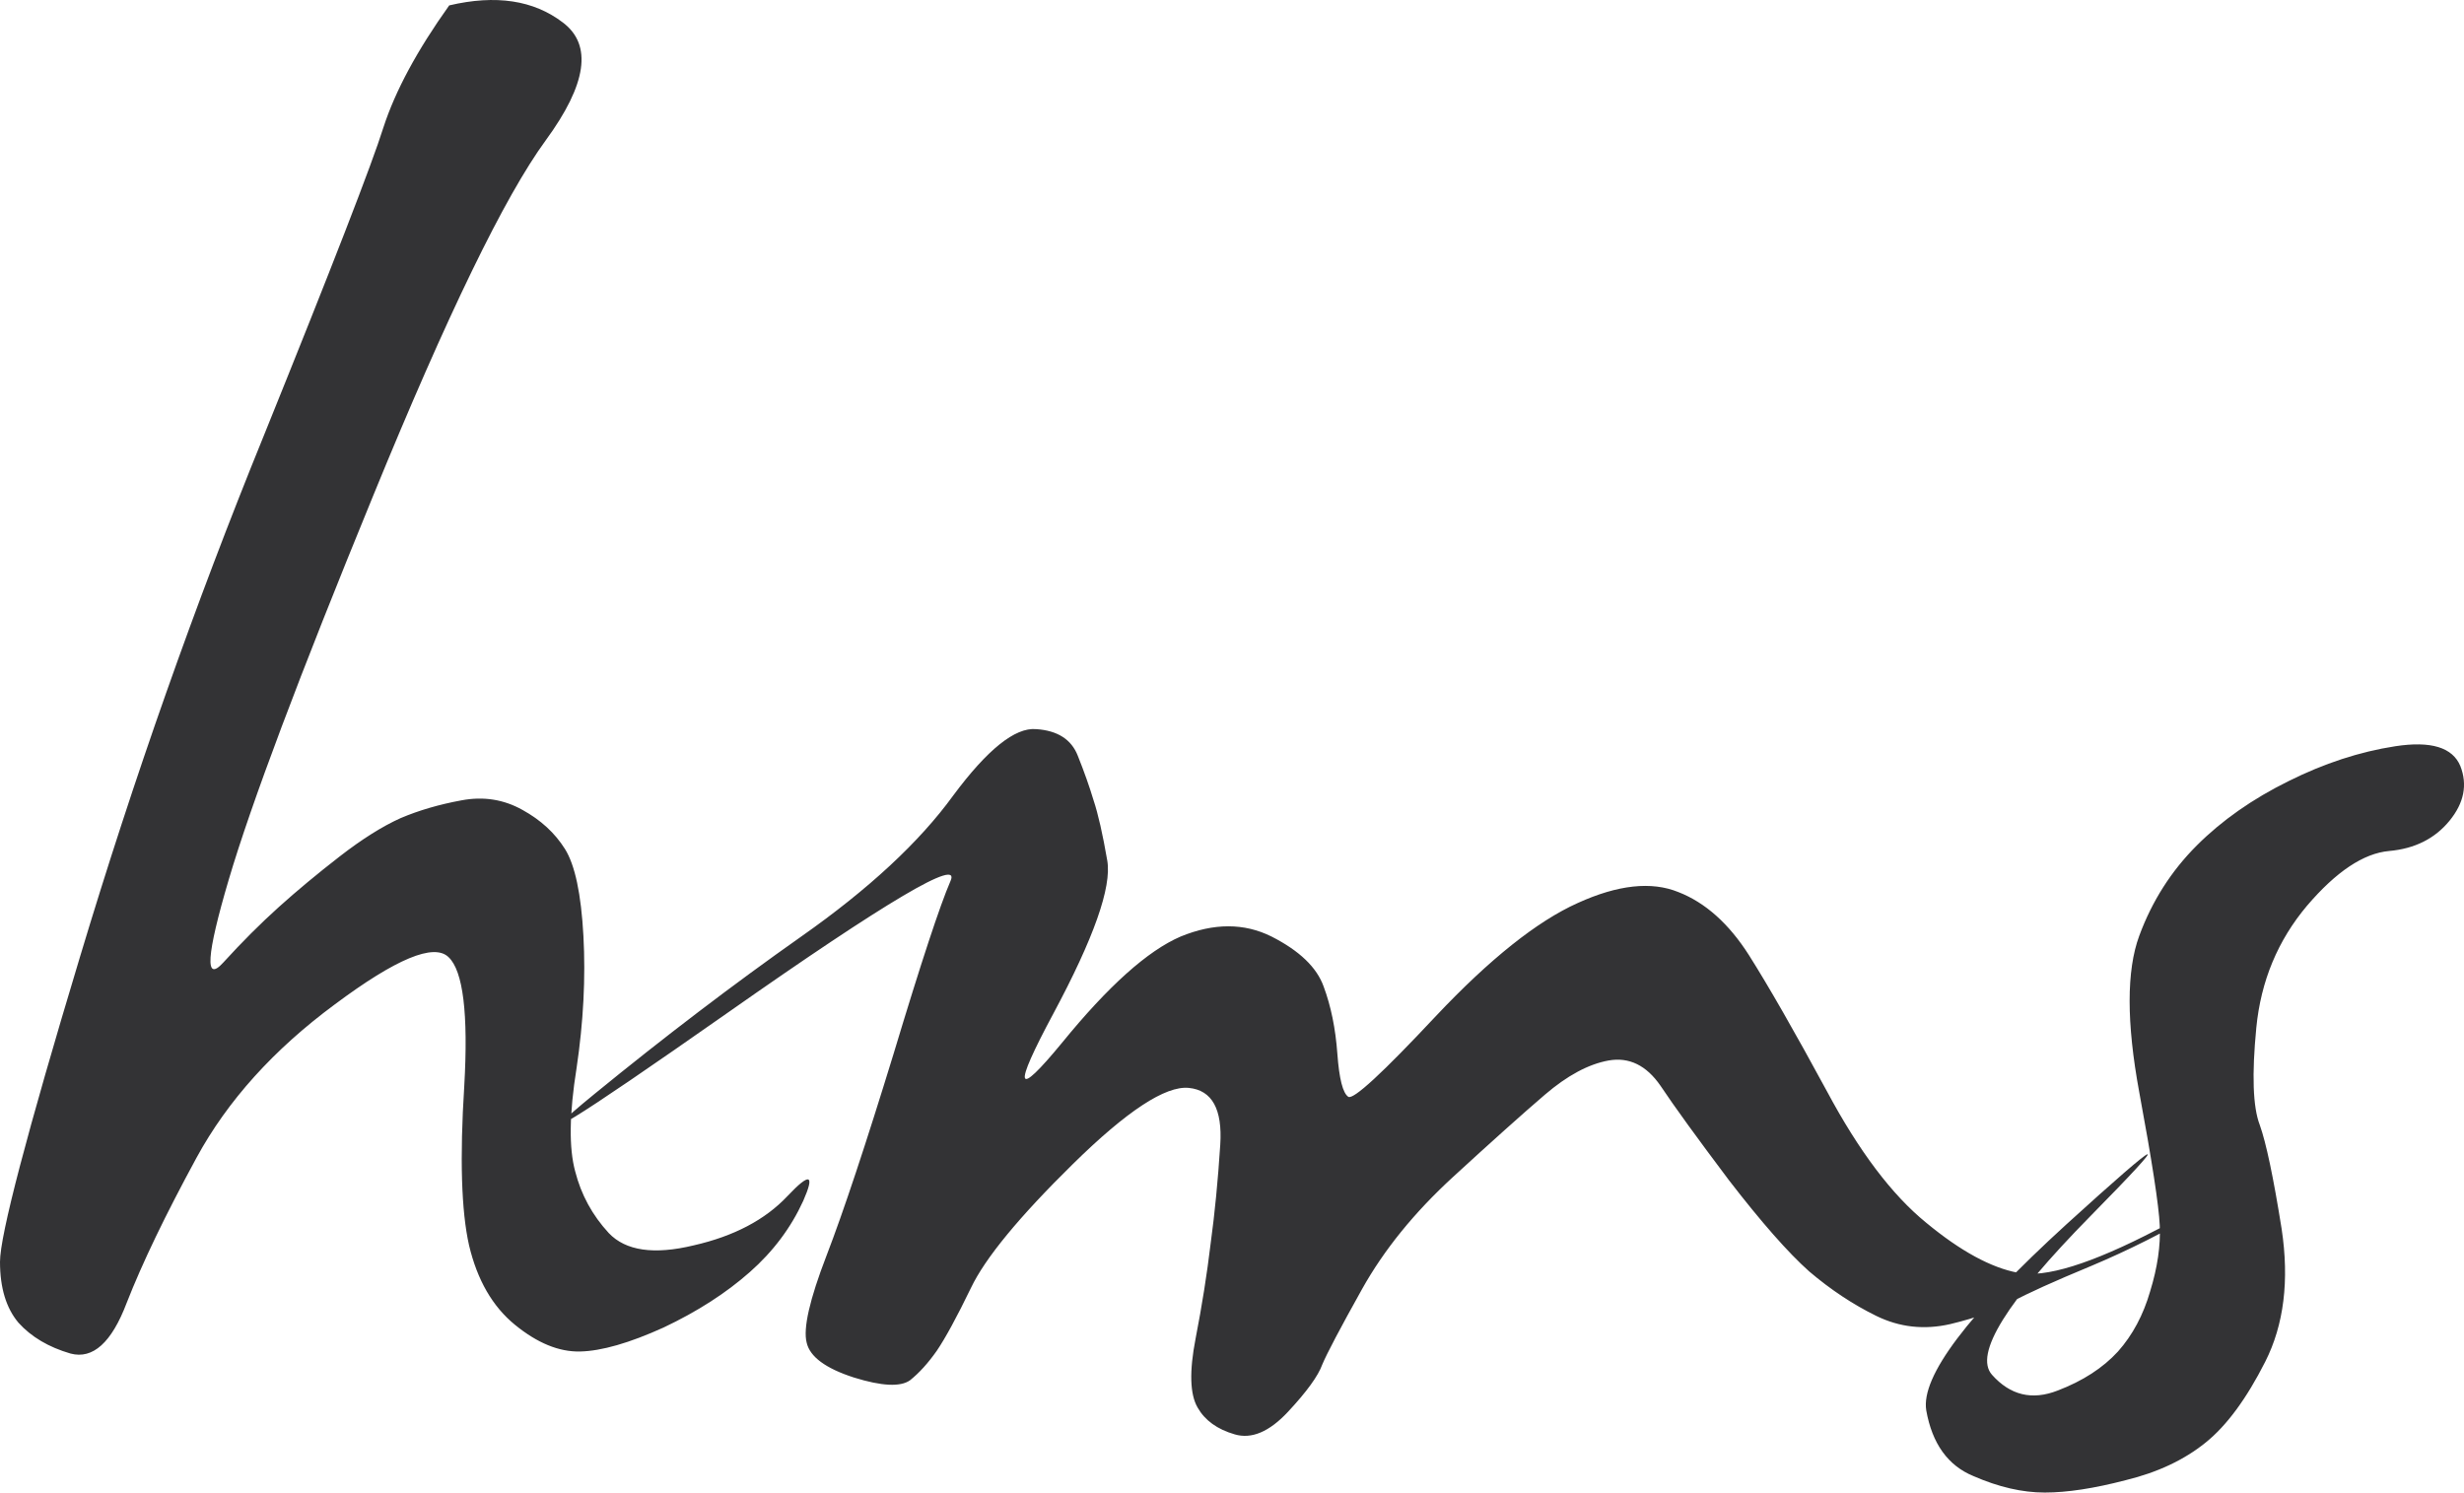 <svg xmlns="http://www.w3.org/2000/svg" version="1.1" xmlns:xlink="http://www.w3.org/1999/xlink" width="100%" height="100%" viewBox="0.08 10.391 35.983 21.799"><path d="M6.64 10.47L6.64 10.47Q7.66 10.23 8.30 10.72Q8.95 11.21 8.05 12.44Q7.15 13.67 5.53 17.63Q3.91 21.58 3.42 23.24Q2.93 24.90 3.34 24.45Q3.75 24.00 4.15 23.64Q4.55 23.28 5.04 22.90Q5.53 22.52 5.93 22.34Q6.33 22.17 6.82 22.08Q7.30 21.99 7.71 22.22Q8.11 22.44 8.33 22.79Q8.55 23.14 8.60 24.06Q8.65 24.98 8.50 25.99Q8.34 26.99 8.48 27.50Q8.61 28.01 8.97 28.40Q9.34 28.79 10.21 28.58Q11.09 28.38 11.58 27.86Q12.07 27.34 11.81 27.93Q11.54 28.52 11.03 28.97Q10.51 29.43 9.77 29.78Q9.02 30.12 8.55 30.13Q8.09 30.14 7.60 29.74Q7.11 29.34 6.93 28.58Q6.76 27.83 6.86 26.25Q6.95 24.67 6.63 24.37Q6.31 24.06 4.97 25.06Q3.63 26.05 2.95 27.30Q2.27 28.55 1.93 29.42Q1.60 30.29 1.11 30.16Q0.63 30.02 0.35 29.71Q0.08 29.39 0.08 28.82Q0.08 28.24 1.25 24.36Q2.42 20.47 3.93 16.76Q5.43 13.05 5.68 12.25Q5.94 11.45 6.64 10.47ZM14.00 22.01L14.00 22.01Q14.75 21.00 15.21 21.04Q15.68 21.07 15.82 21.43Q15.96 21.78 16.05 22.08Q16.15 22.38 16.25 22.96Q16.35 23.54 15.46 25.20Q14.57 26.86 15.59 25.62Q16.60 24.38 17.32 24.07Q18.05 23.77 18.65 24.07Q19.26 24.38 19.41 24.80Q19.57 25.23 19.61 25.78Q19.65 26.33 19.77 26.41Q19.88 26.48 21.05 25.23Q22.23 23.98 23.12 23.58Q24.00 23.18 24.59 23.42Q25.18 23.65 25.62 24.34Q26.05 25.02 26.76 26.33Q27.46 27.64 28.21 28.25Q28.96 28.87 29.55 28.98Q30.14 29.10 31.58 28.35Q33.03 27.60 32.23 28.07Q31.43 28.54 30.62 28.88Q29.80 29.22 29.47 29.40Q29.14 29.59 28.56 29.73Q27.99 29.86 27.48 29.61Q26.97 29.36 26.50 28.96Q26.04 28.55 25.33 27.63Q24.63 26.70 24.33 26.25Q24.02 25.80 23.57 25.88Q23.13 25.96 22.64 26.38Q22.15 26.80 21.30 27.58Q20.45 28.36 19.97 29.22Q19.49 30.08 19.39 30.32Q19.30 30.57 18.89 31.01Q18.48 31.45 18.11 31.34Q17.73 31.23 17.57 30.95Q17.40 30.66 17.54 29.94Q17.68 29.22 17.76 28.55Q17.85 27.89 17.90 27.11Q17.95 26.33 17.44 26.28Q16.93 26.23 15.75 27.39Q14.57 28.55 14.26 29.20Q13.95 29.84 13.76 30.12Q13.57 30.39 13.37 30.55Q13.16 30.70 12.55 30.51Q11.93 30.31 11.86 30Q11.78 29.69 12.15 28.73Q12.52 27.77 13.13 25.78Q13.73 23.79 13.96 23.26Q14.20 22.73 10.71 25.18Q7.23 27.62 8.76 26.37Q10.29 25.12 11.78 24.07Q13.26 23.03 14.00 22.01ZM33.50 21.80L33.50 21.80Q34.28 21.41 35.06 21.29Q35.84 21.17 36.01 21.58Q36.17 21.99 35.85 22.38Q35.53 22.77 34.97 22.82Q34.41 22.87 33.77 23.62Q33.13 24.38 33.03 25.40Q32.93 26.43 33.08 26.82Q33.22 27.21 33.40 28.34Q33.57 29.47 33.16 30.28Q32.75 31.09 32.29 31.46Q31.82 31.84 31.12 32.01Q30.43 32.19 29.94 32.19Q29.45 32.19 28.90 31.95Q28.34 31.72 28.21 30.99Q28.09 30.25 30.26 28.27Q32.44 26.29 30.61 28.15Q28.77 30.02 29.17 30.47Q29.57 30.92 30.13 30.70Q30.68 30.49 31.01 30.13Q31.33 29.77 31.48 29.25Q31.64 28.73 31.62 28.29Q31.60 27.85 31.32 26.34Q31.04 24.82 31.32 24.06Q31.60 23.30 32.16 22.74Q32.71 22.19 33.50 21.80Z" fill="#333335"></path></svg>